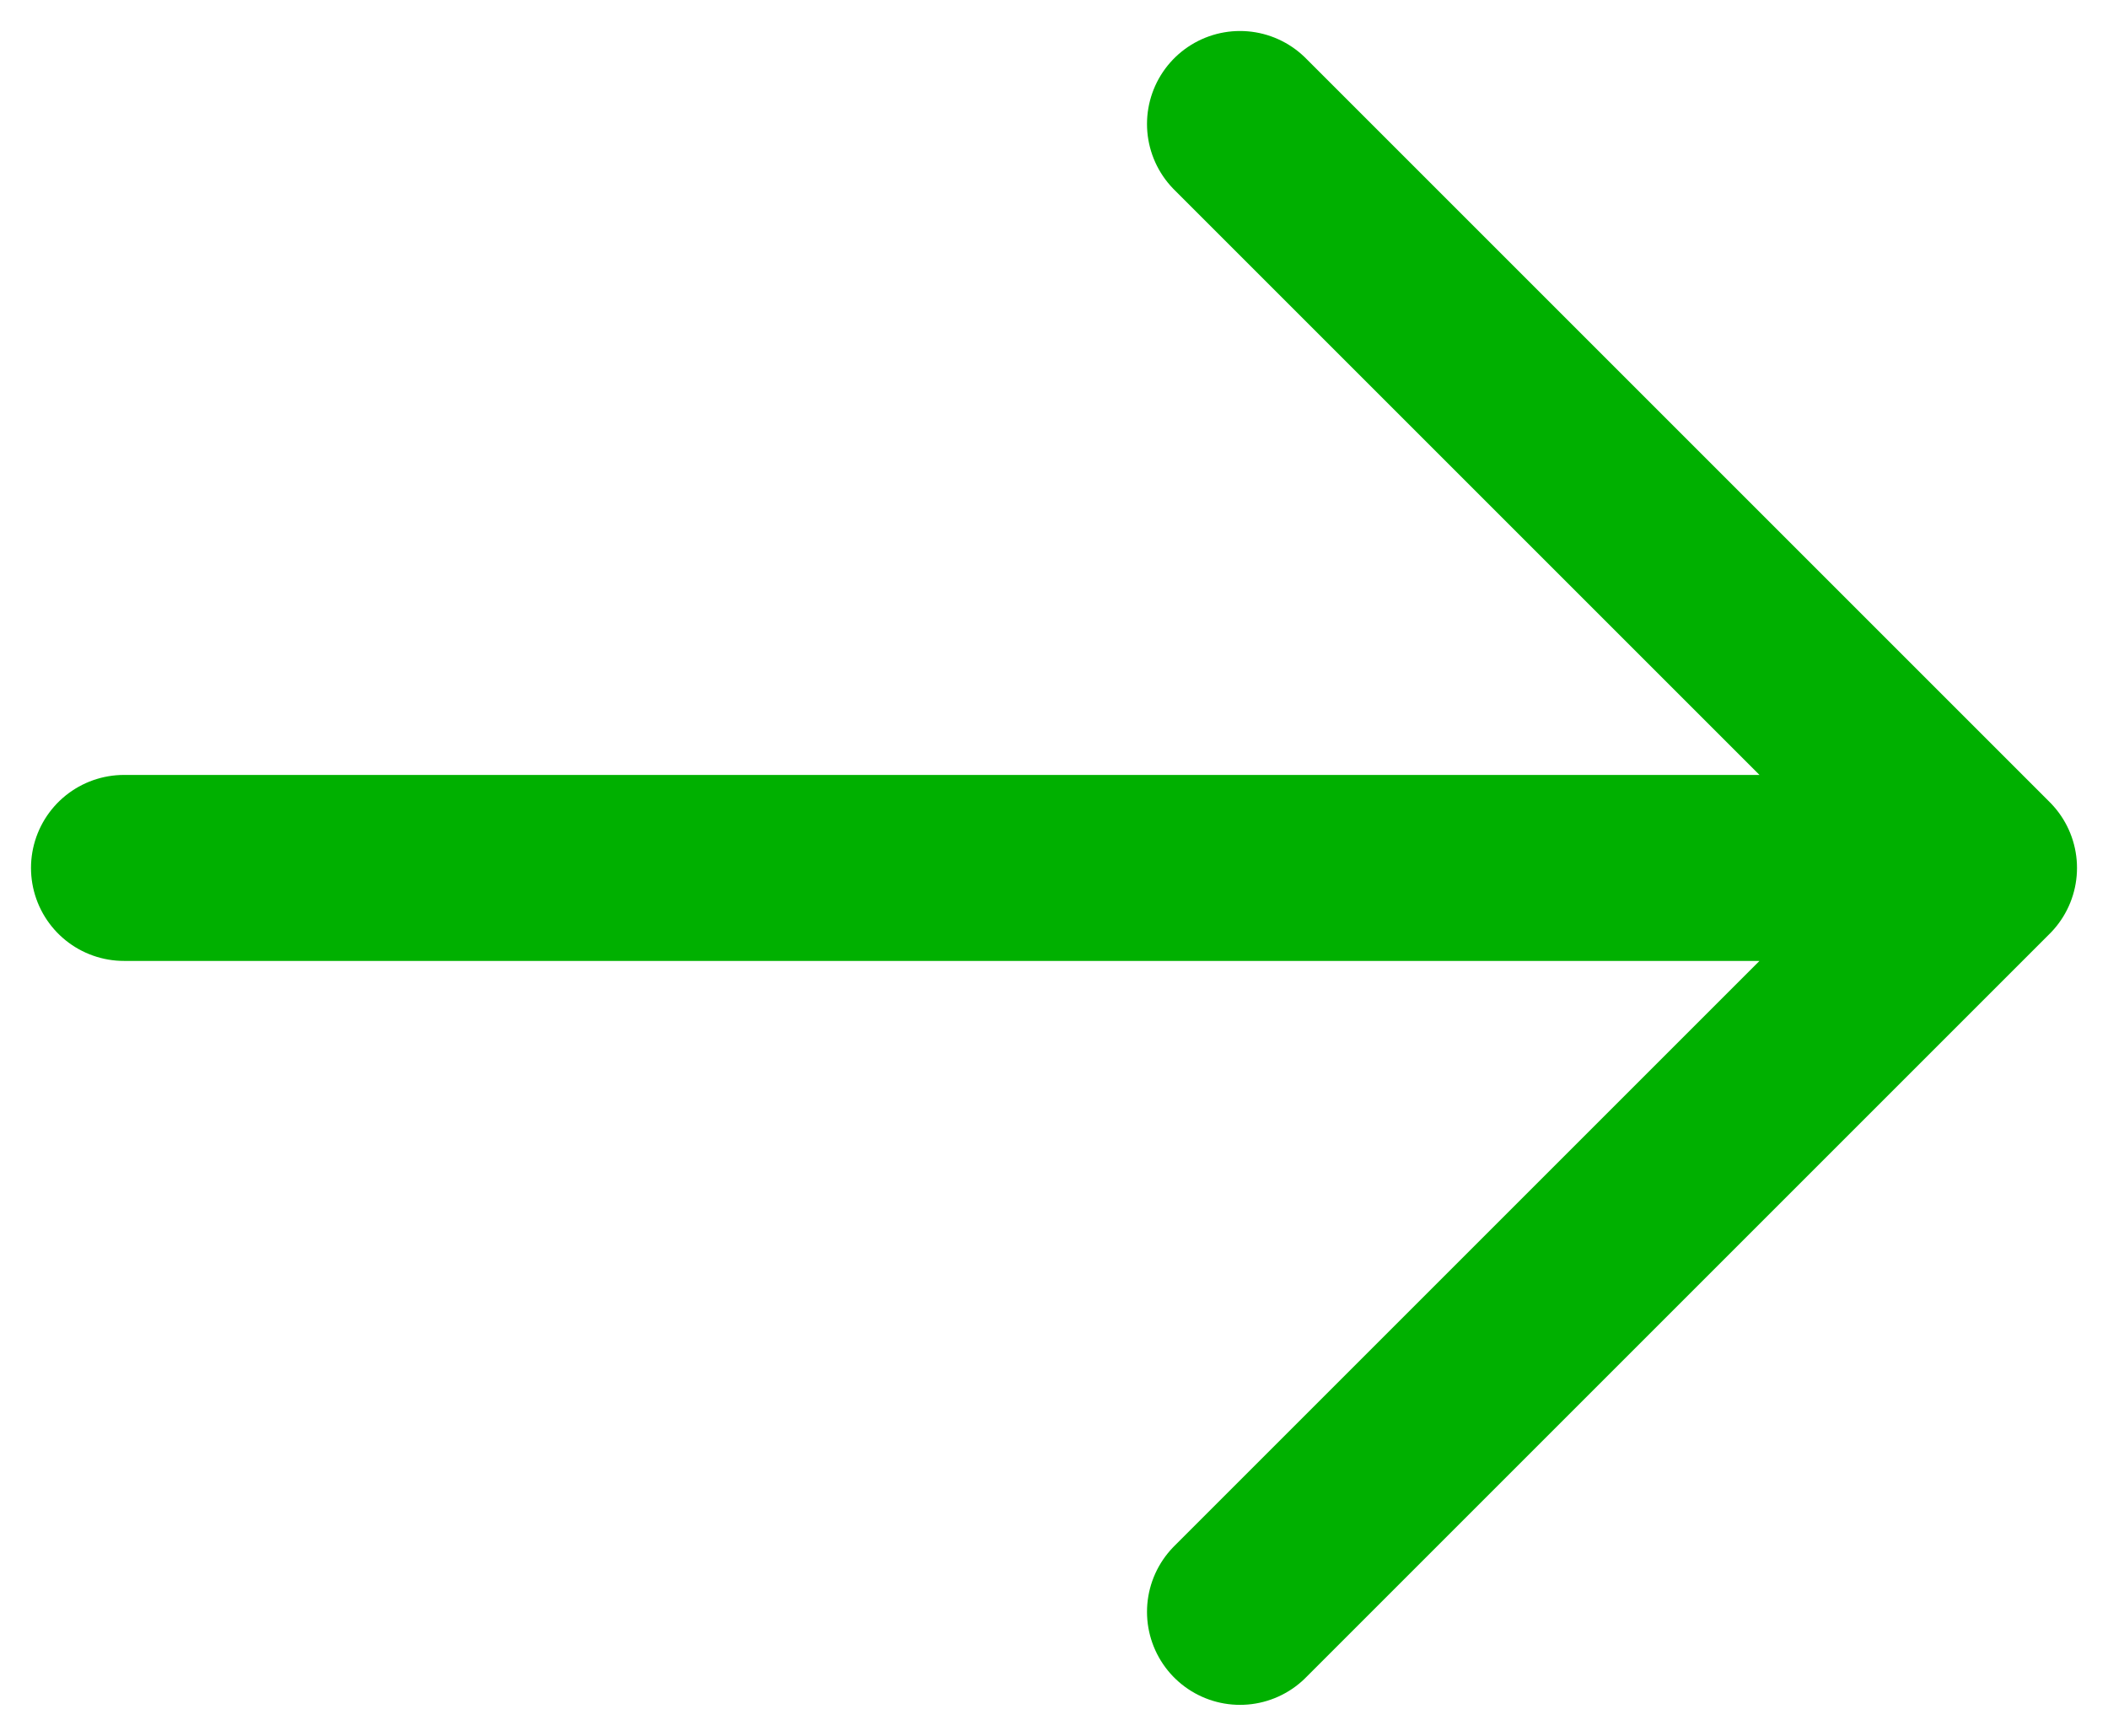 <svg width="17" height="14" viewBox="0 0 17 14" fill="none" xmlns="http://www.w3.org/2000/svg">
<path d="M16 7L10 1M16 7L10 13M16 7C16 7 5.101 7 1 7" stroke="#00B000" stroke-width="1.5" stroke-linecap="round" stroke-linejoin="round"/>
</svg>
